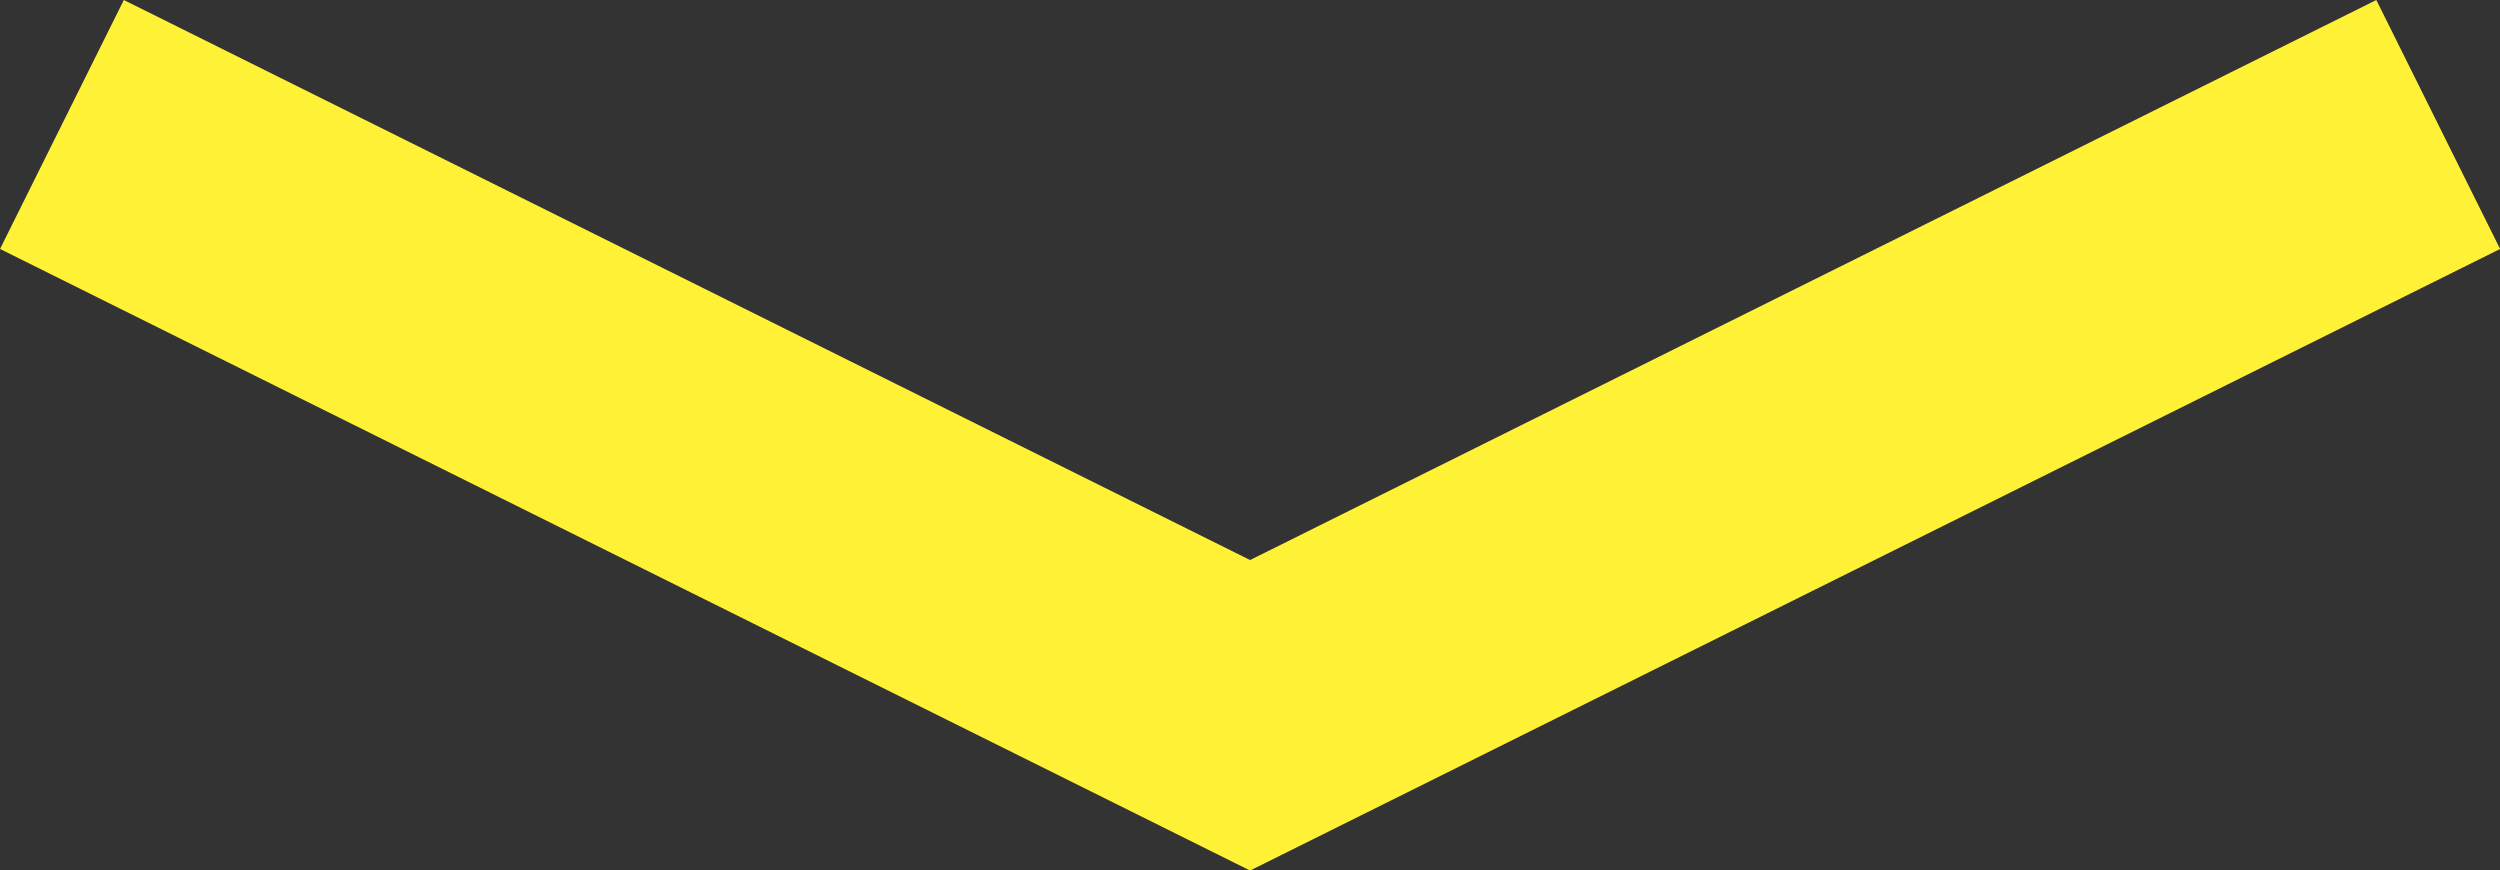 <svg xmlns="http://www.w3.org/2000/svg" width="35.968" height="12.524" viewBox="0 0 35.968 12.524">
  <rect x="0" y="0" width="35.968" height="12.524" fill="#333333" stroke="none"/>
  <path id="Scroll_down" data-name="Scroll down" d="M307.287,693.287l17.094,8.5,17.094-8.5" transform="translate(-306.396 -691.496)" fill="none" stroke="#fff236" stroke-width="4"/>
</svg>

